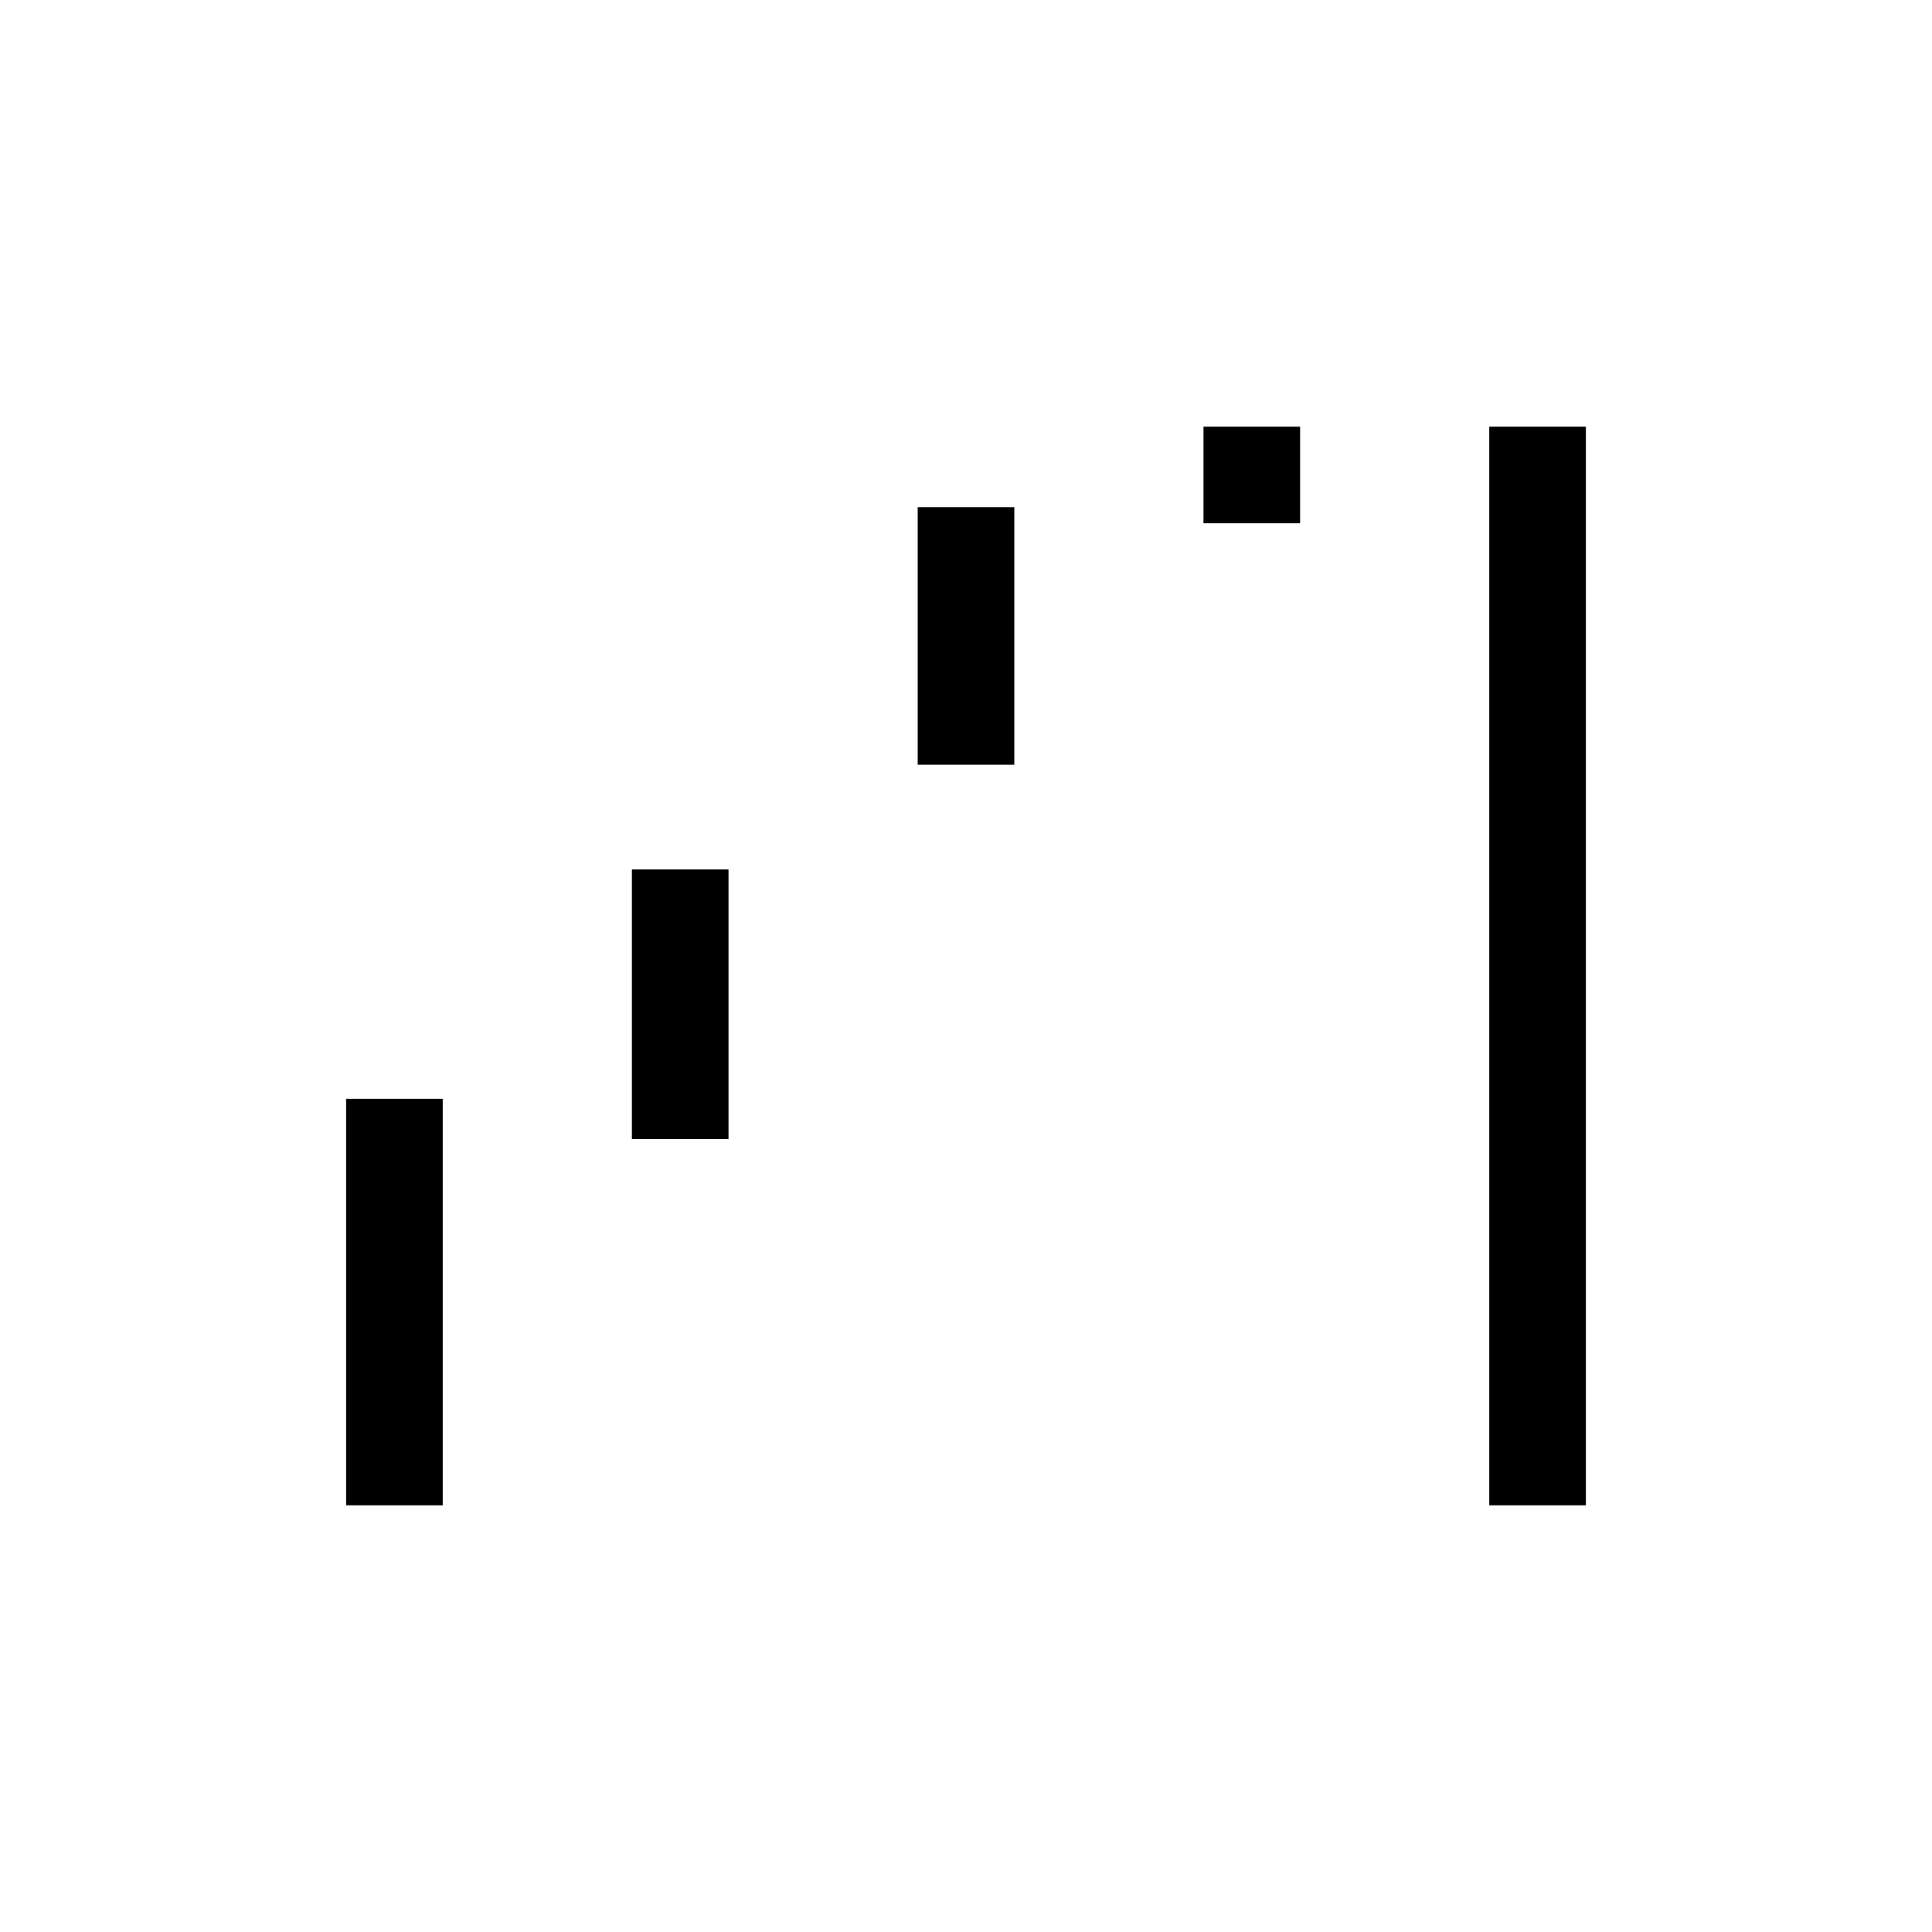 <svg xmlns="http://www.w3.org/2000/svg" height="24" viewBox="0 -960 960 960" width="24"><path d="M172-212v-202h48v202h-48Zm142-182v-134h48v134h-48Zm142-186v-128h48v128h-48Zm142-120v-48h48v48h-48Zm142 488v-536h48v536h-48Z"/></svg>